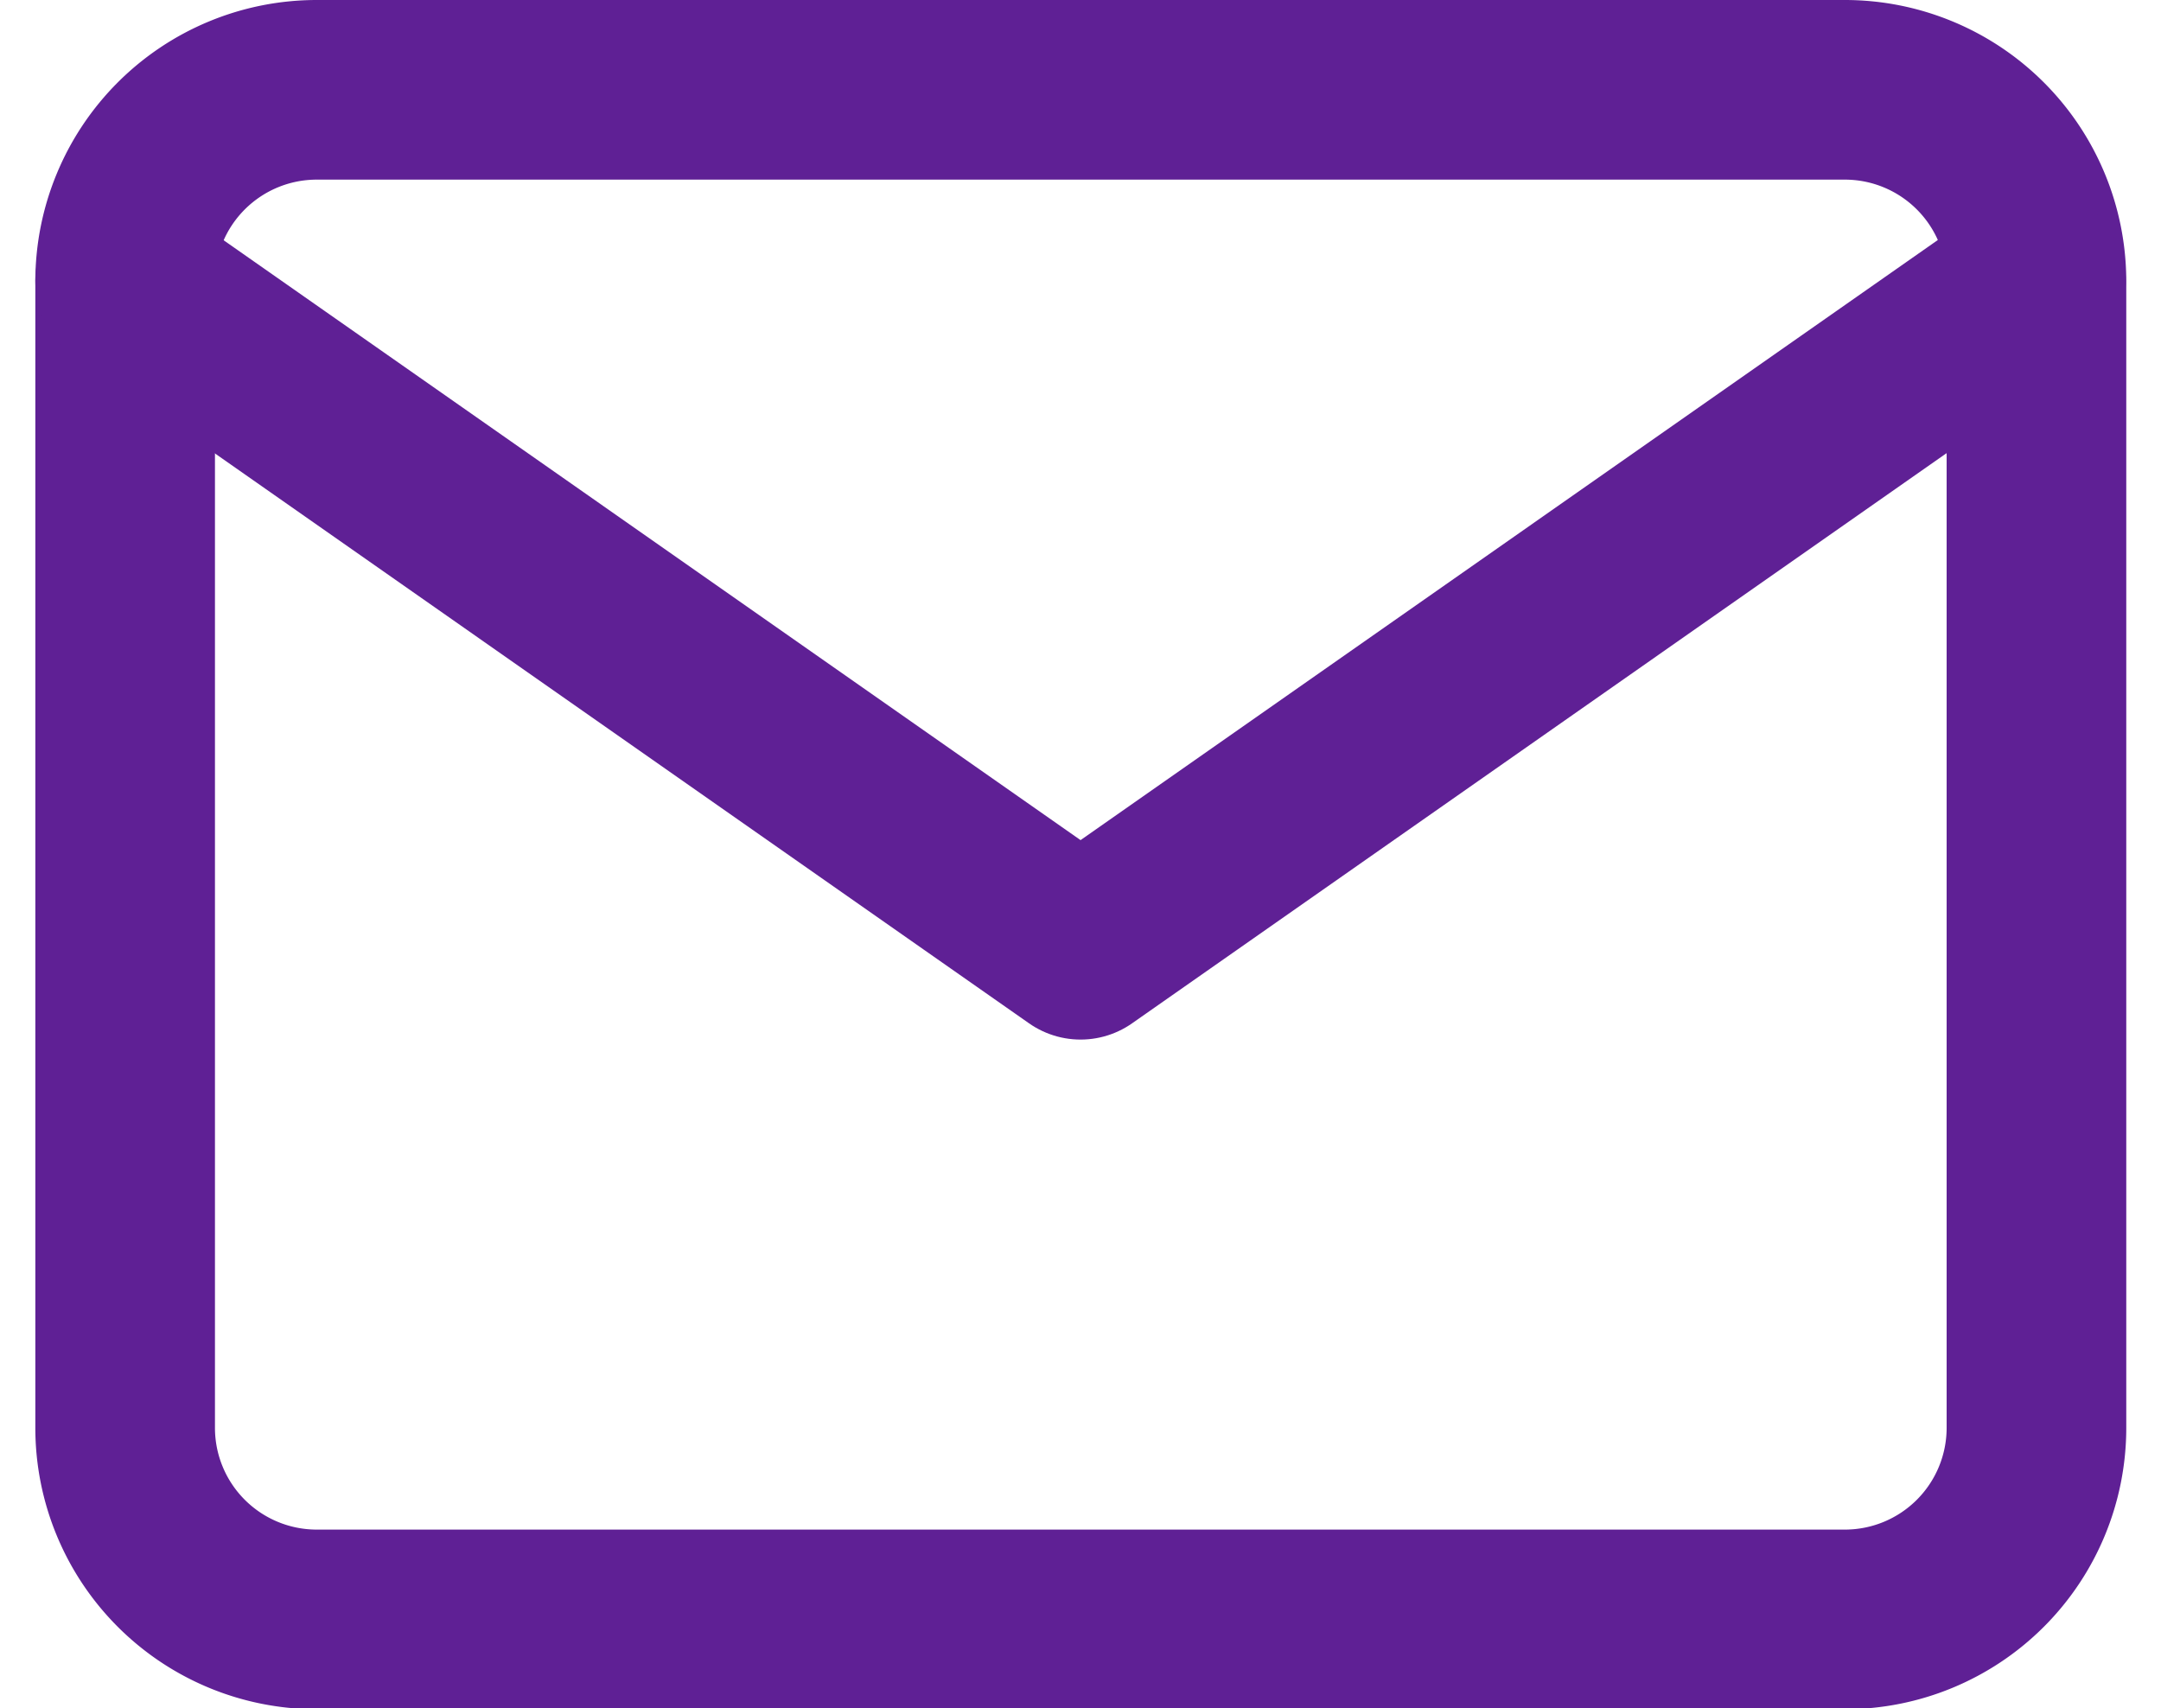 <svg xmlns="http://www.w3.org/2000/svg" width="18.045" height="14.265" viewBox="0 0 18.045 14.265">
  <g id="Group_56828" data-name="Group 56828" transform="translate(-304.955 -550.25)">
    <path id="Path_69" data-name="Path 69" d="M4.6,6H17.36a1.6,1.6,0,0,1,1.6,1.6v9.573a1.6,1.6,0,0,1-1.6,1.6H4.6a1.6,1.6,0,0,1-1.6-1.6V7.6A1.6,1.6,0,0,1,4.6,6Z" transform="translate(303 545)" fill="none" stroke="#5f2095" stroke-linecap="round" stroke-linejoin="round" stroke-width="1.5"/>
    <path id="Path_70" data-name="Path 70" d="M18.956,9l-7.978,5.585L3,9" transform="translate(303 543.596)" fill="none" stroke="#5f2095" stroke-linecap="round" stroke-linejoin="round" stroke-width="1.5"/>
  </g>
</svg>
